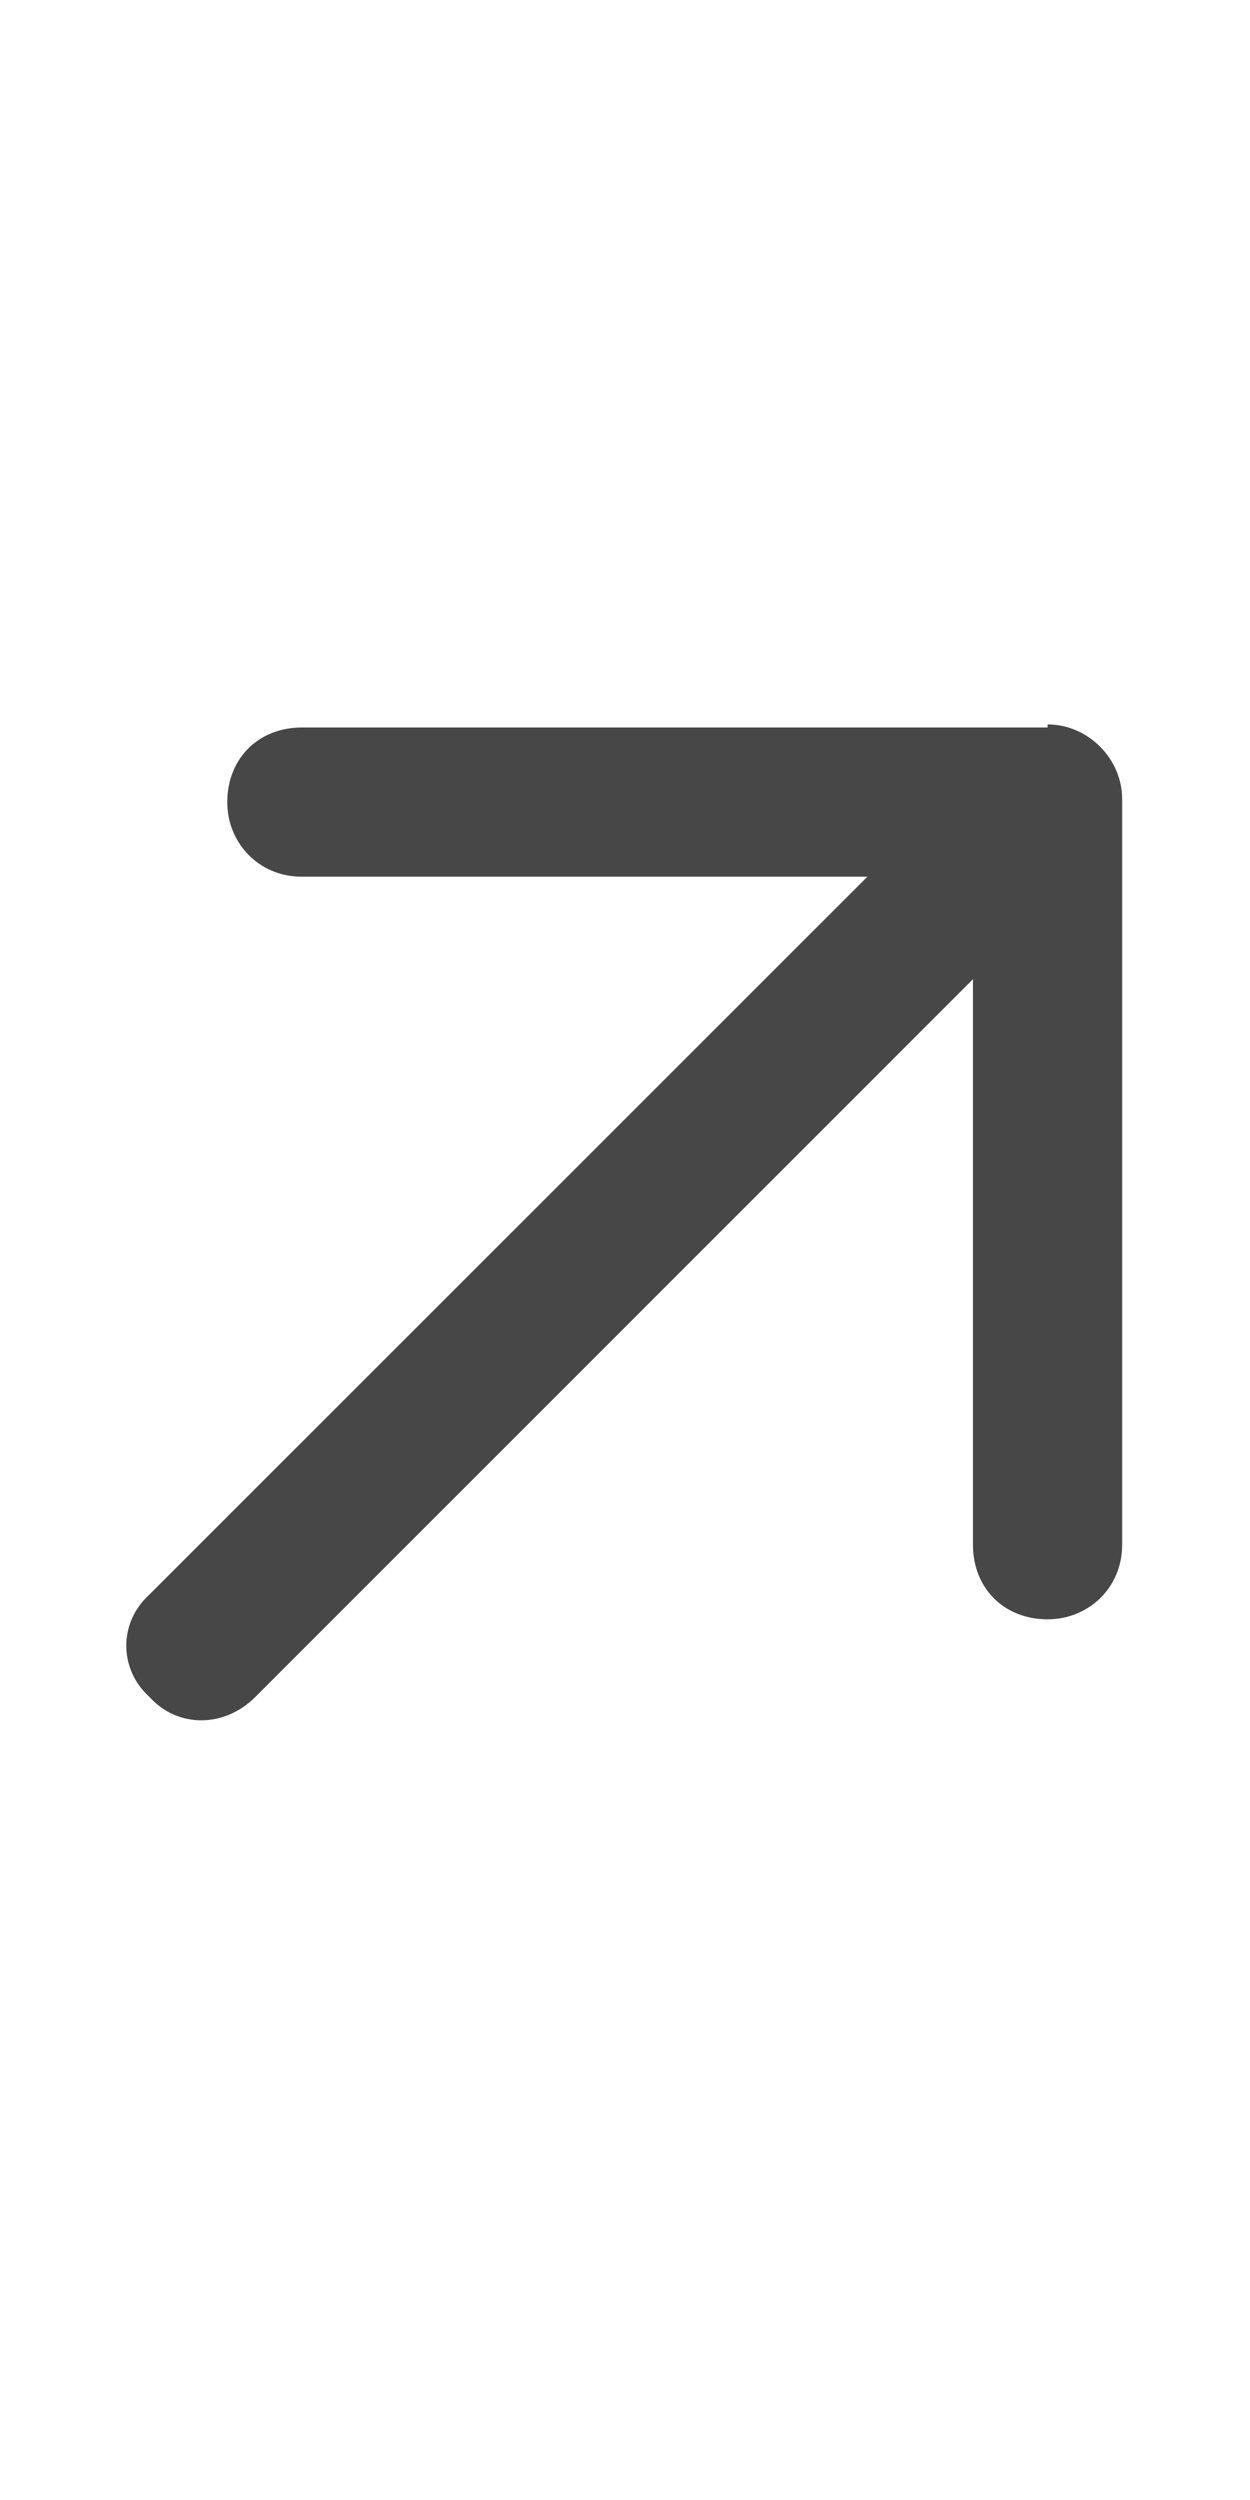 <svg width="11" height="22" viewBox="0 0 11 22" fill="none" xmlns="http://www.w3.org/2000/svg">
<g id="label-paired / sm / arrow-up-right-sm / bold" clip-path="url(#clip0_2556_12714)">
<path id="icon" d="M9.219 6.375C9.574 6.375 9.875 6.676 9.875 7.031V13.594C9.875 13.977 9.574 14.25 9.219 14.25C8.836 14.25 8.562 13.977 8.562 13.594V8.617L2.246 14.934C1.973 15.207 1.562 15.207 1.316 14.934C1.043 14.688 1.043 14.277 1.316 14.031L7.633 7.715H2.656C2.273 7.715 2 7.414 2 7.059C2 6.676 2.273 6.402 2.656 6.402H9.219V6.375Z" fill="black" fill-opacity="0.72"/>
</g>
<defs>
<clipPath id="clip0_2556_12714">
<rect width="11" height="22" fill="white"/>
</clipPath>
</defs>
</svg>
